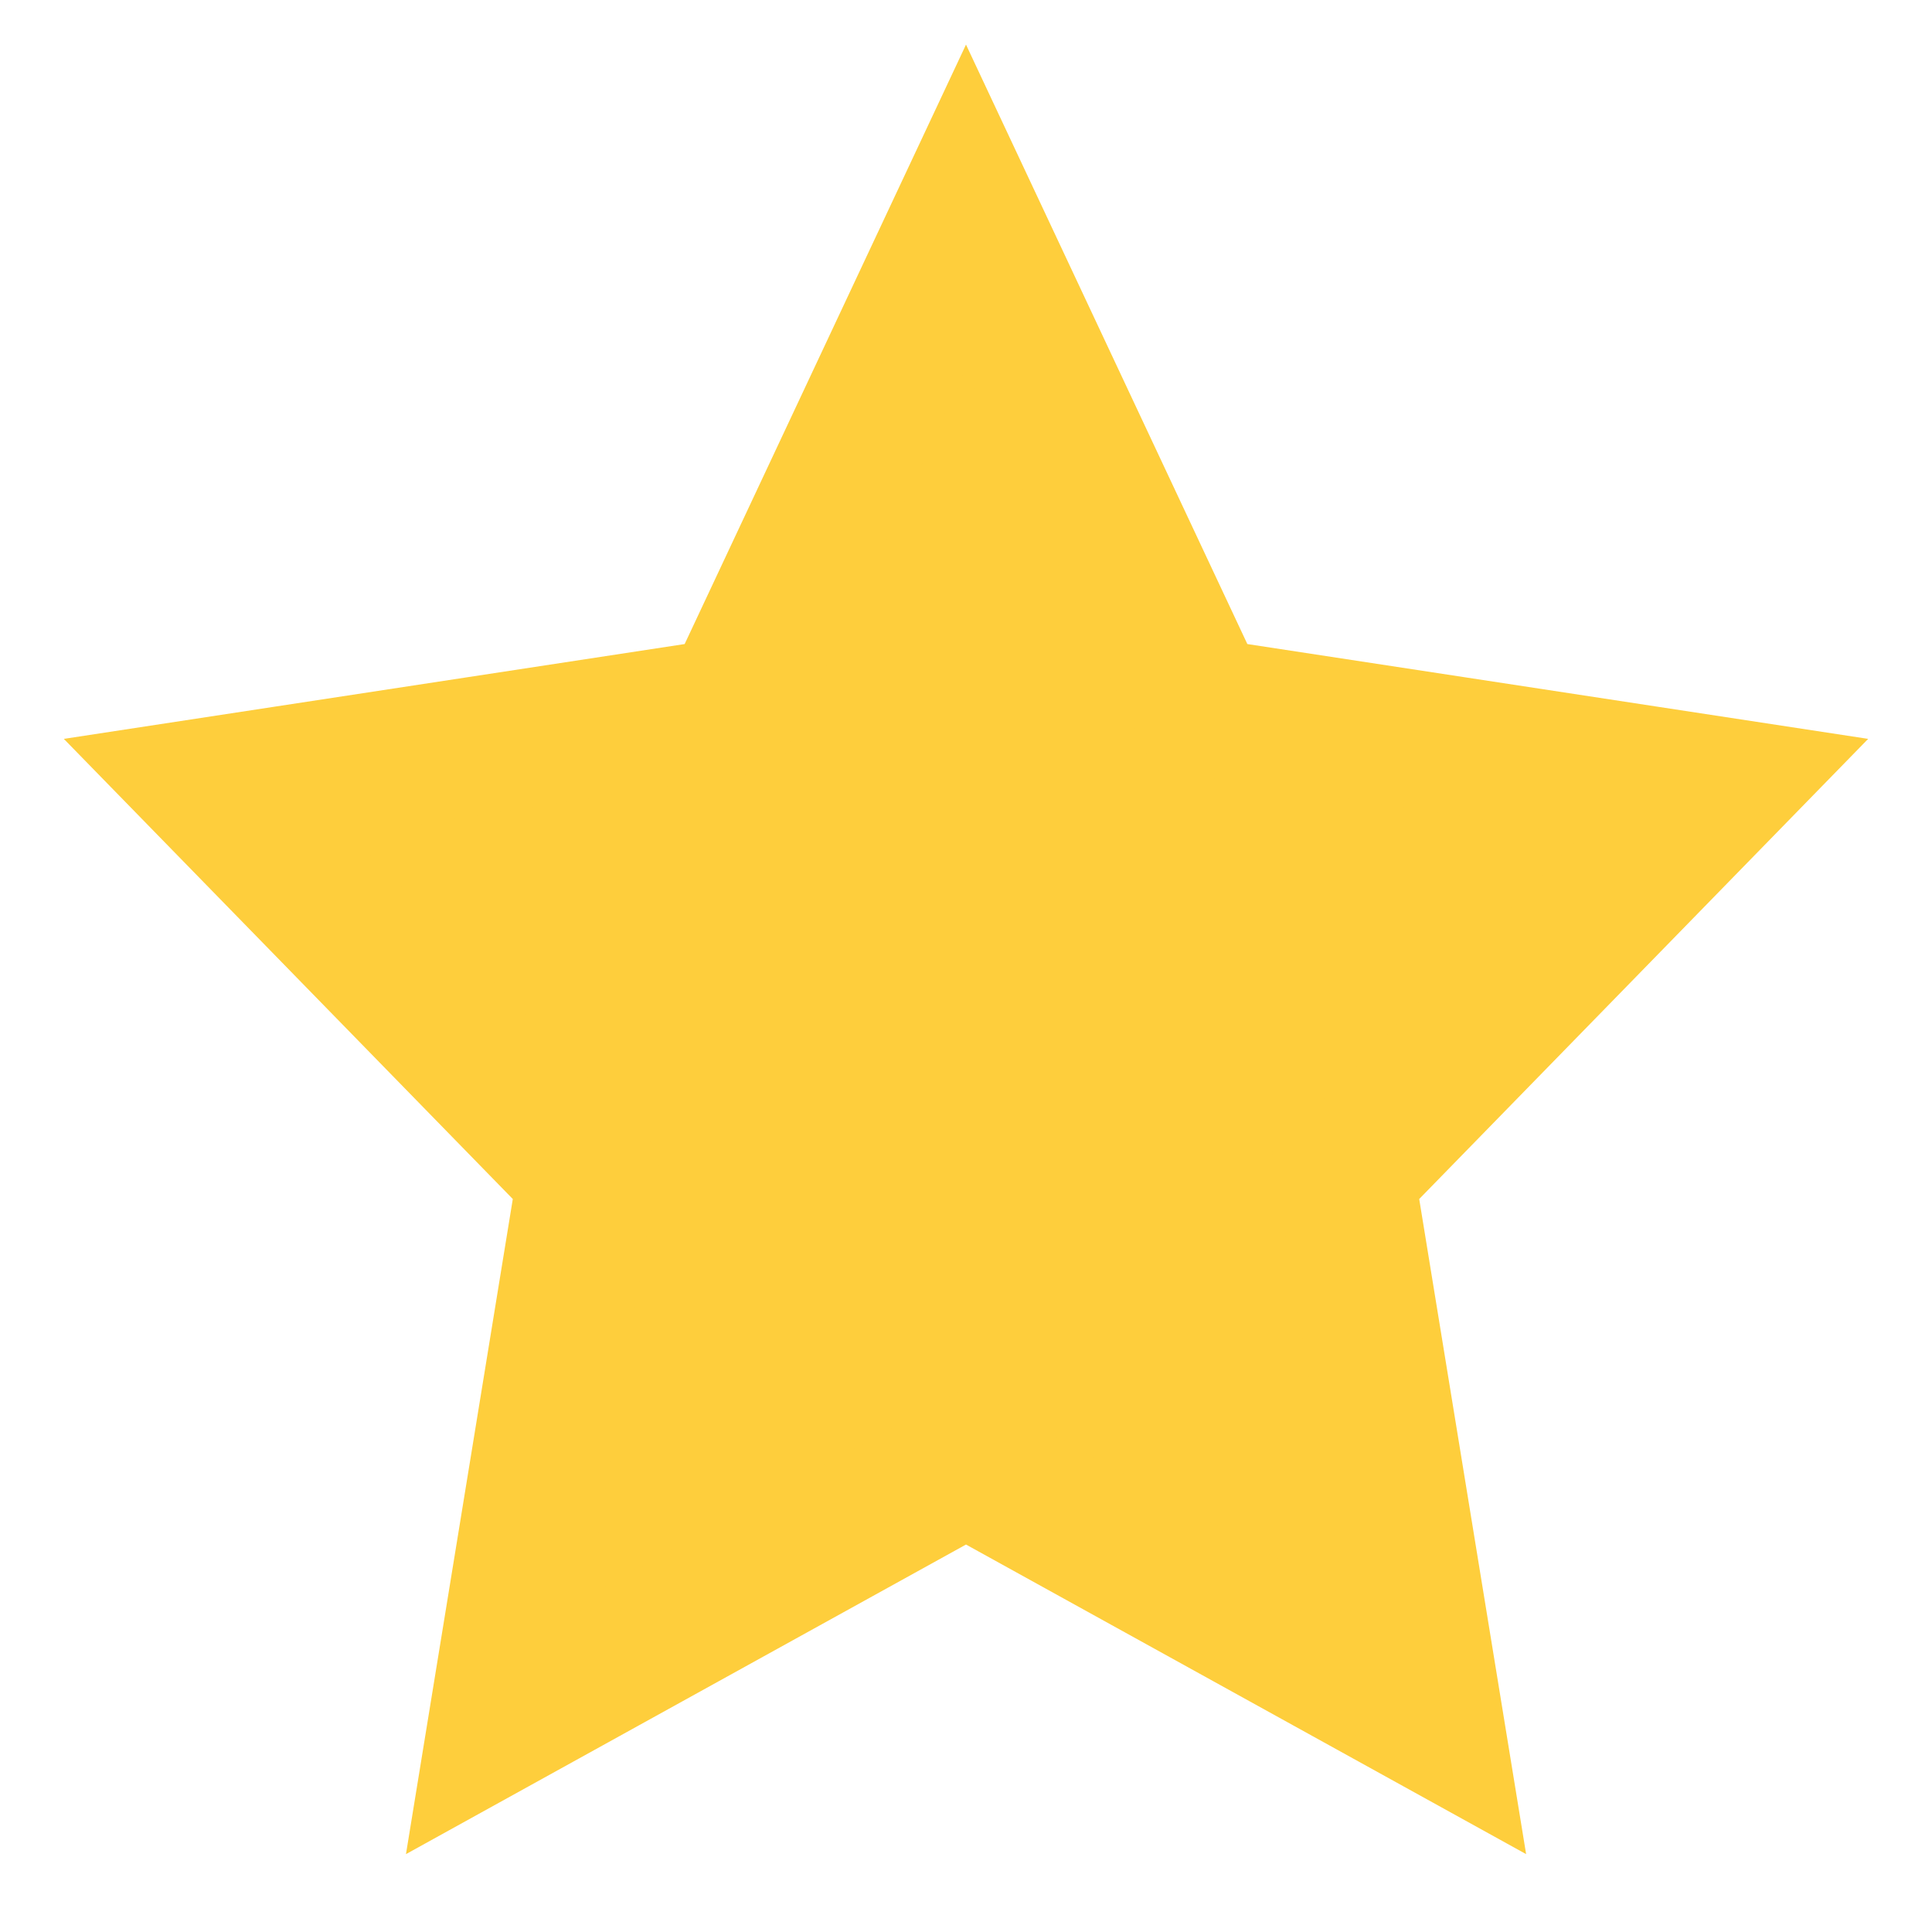 <svg
    width="22" height="22"
    viewBox="0 0 28 28"
    shape-rendering="geometricPrecision"
    xmlns="http://www.w3.org/2000/svg"
>
    <polygon
        points="-63.452,-78.283 -60.053,-71.041 -52.452,-69.88 -57.952,-64.243 -56.653,-56.283 -63.452,-60.041 -70.25,-56.283 -68.952,-64.243 -74.452,-69.88 -66.851,-71.041 -63.452,-78.283"
        transform="matrix(1 0 0 1 77.452 81.283)"
        fill="rgb(254,206,60)"
        stroke="rgb(254,206,60)"
        stroke-width="2"
    />
</svg>

